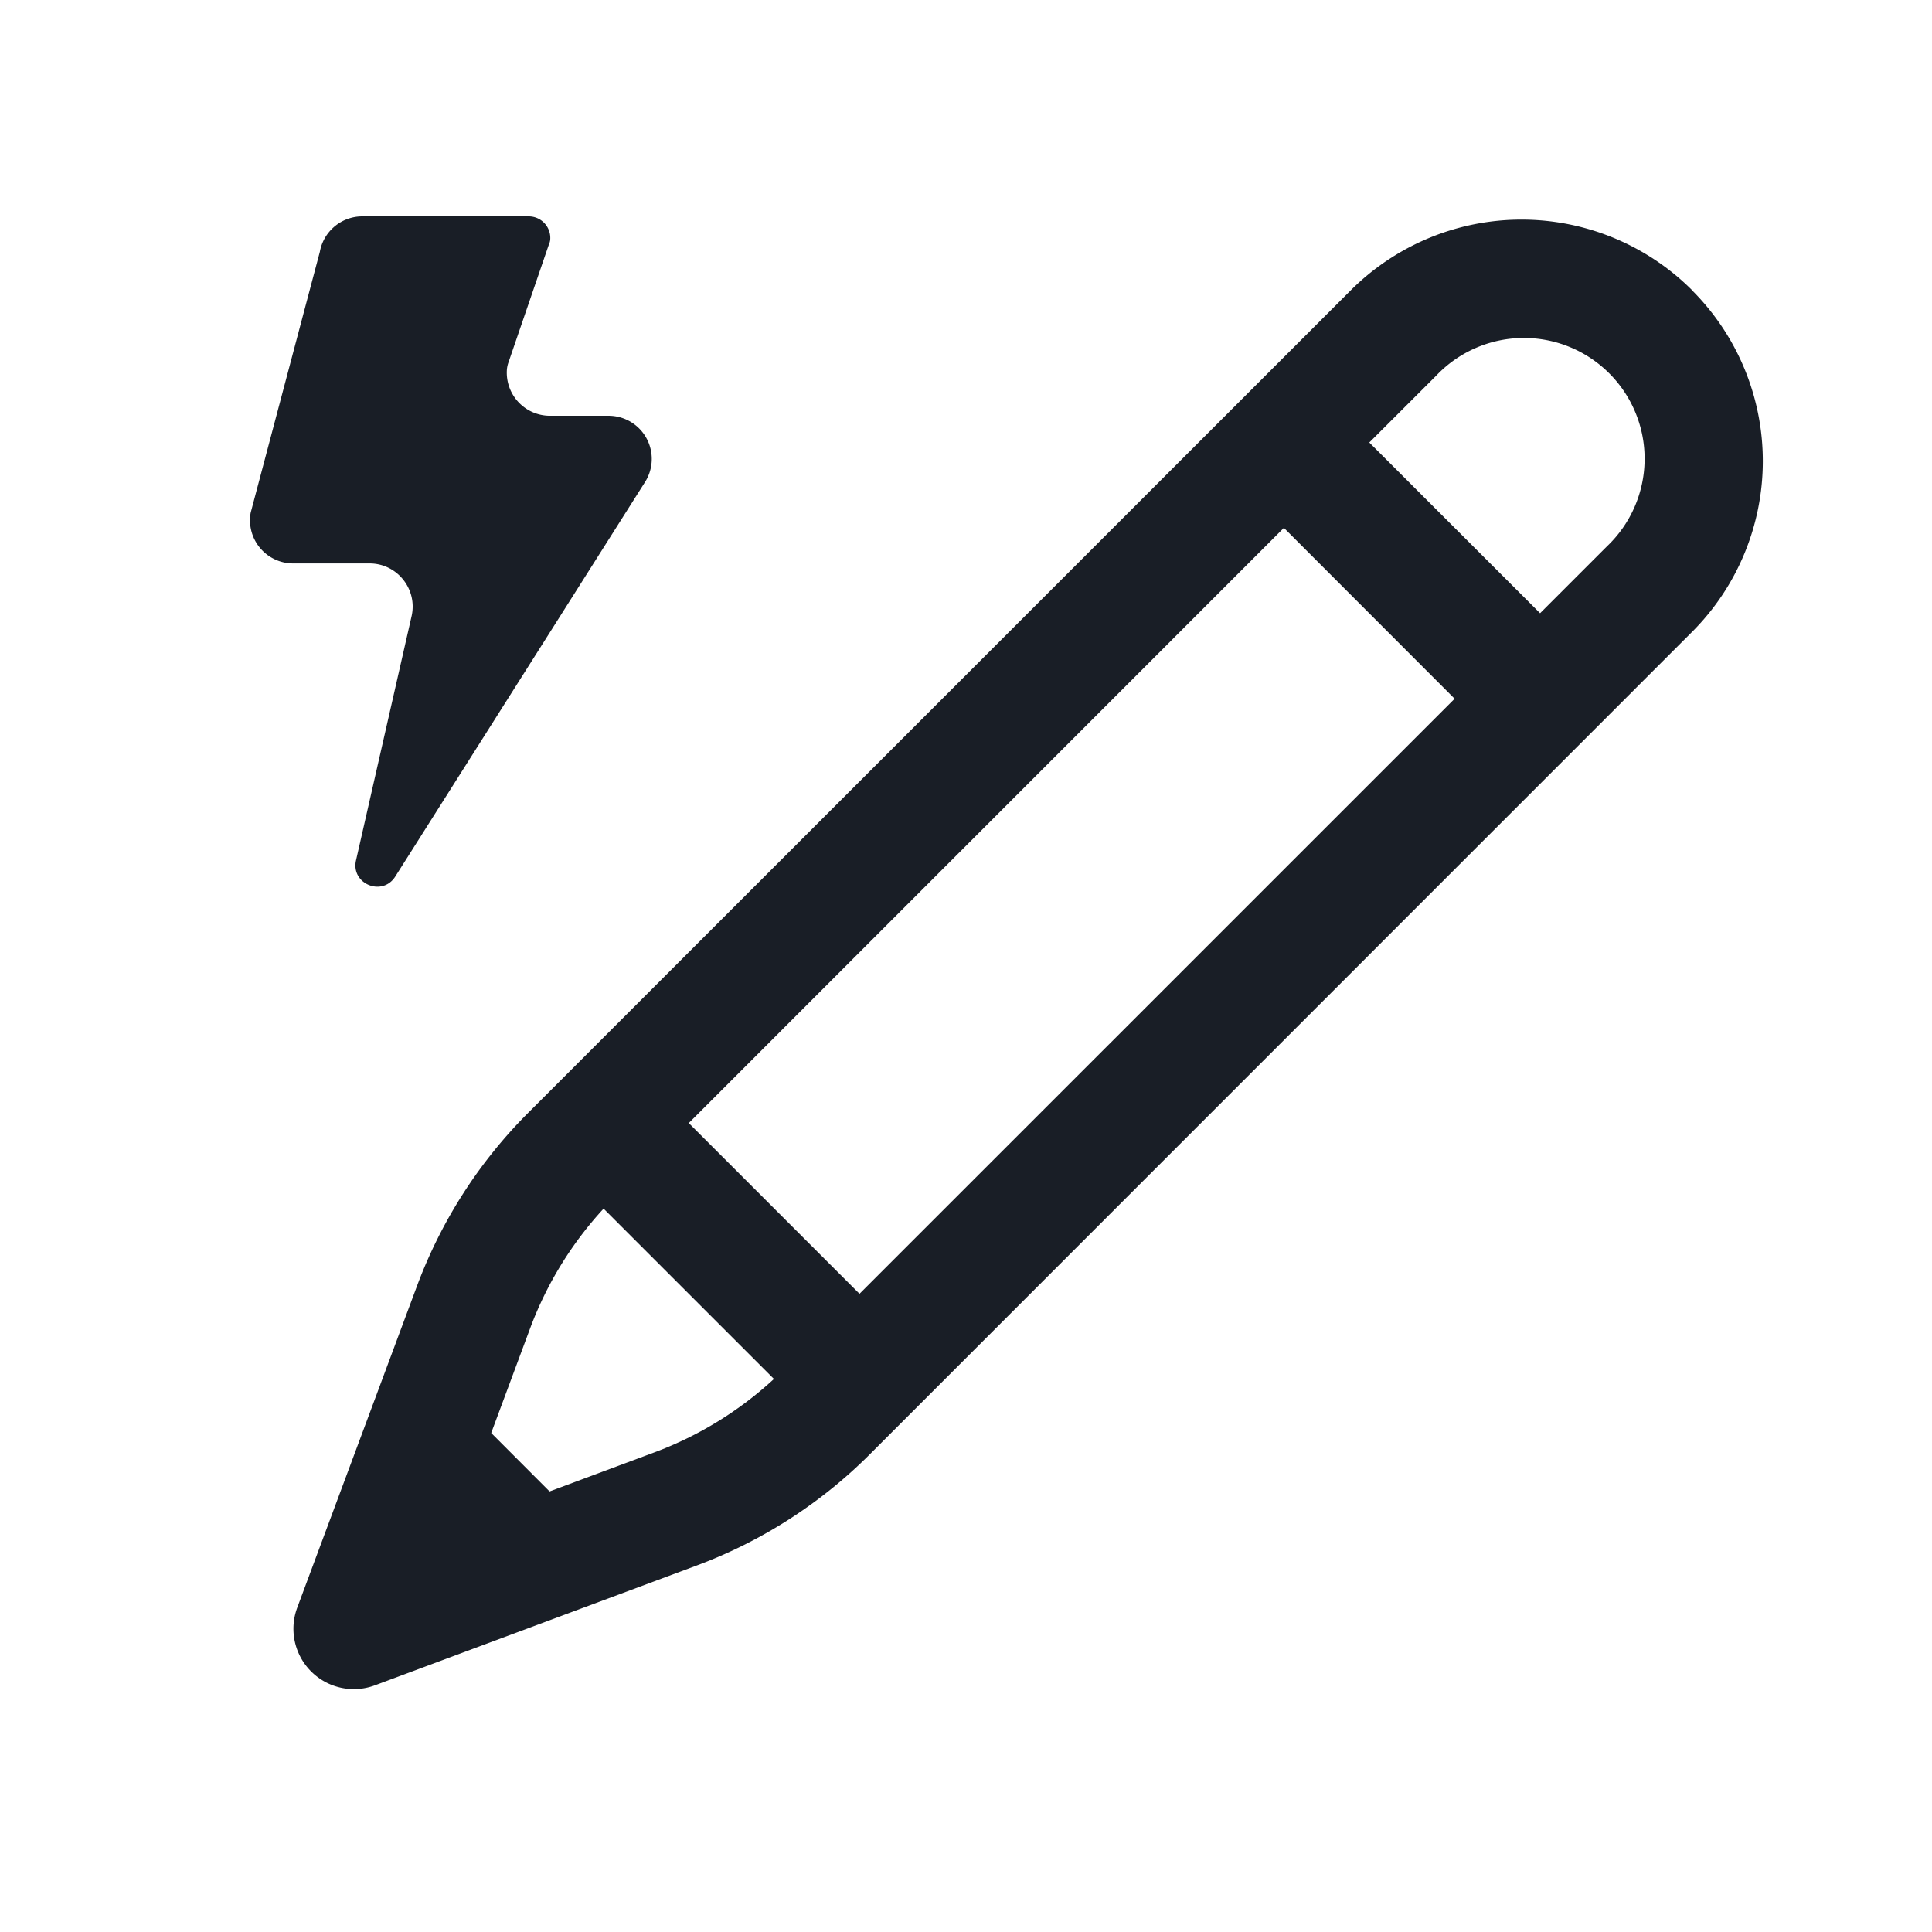 <svg xmlns="http://www.w3.org/2000/svg" width="24" height="24" fill="none" viewBox="0 0 24 24">
  <path fill="#191E26" fill-rule="evenodd" d="M21.02 3.607a3 3 0 0 1 0 4.242L10.805 18.066a6 6 0 0 1-2.147 1.38l-4.002 1.49a.75.75 0 0 1-.964-.964l1.49-4.002a6 6 0 0 1 1.38-2.147L16.779 3.607a3 3 0 0 1 4.243 0ZM8.134 18.04a4.5 4.5 0 0 0 1.48-.91l-2.116-2.116c-.396.43-.705.932-.91 1.48l-.486 1.307.725.726 1.307-.487Zm9.937-9.361-7.394 7.393-2.121-2.121 7.393-7.394L18.07 8.68Zm1.06-1.061.83-.83a1.5 1.5 0 1 0-2.121-2.12l-.83.829 2.122 2.121ZM6.825 3.021a.18.18 0 0 0 .01-.043.268.268 0 0 0-.267-.29H4.5a.536.536 0 0 0-.527.441l-.859 3.24a.536.536 0 0 0 .527.63h.95c.343 0 .598.32.522.655l-.69 3.032c-.068.294.326.457.487.203l3.103-4.901a.536.536 0 0 0-.453-.823h-.73a.536.536 0 0 1-.533-.577.359.359 0 0 1 .02-.088l.507-1.479Z" clip-rule="evenodd"/>
</svg>

